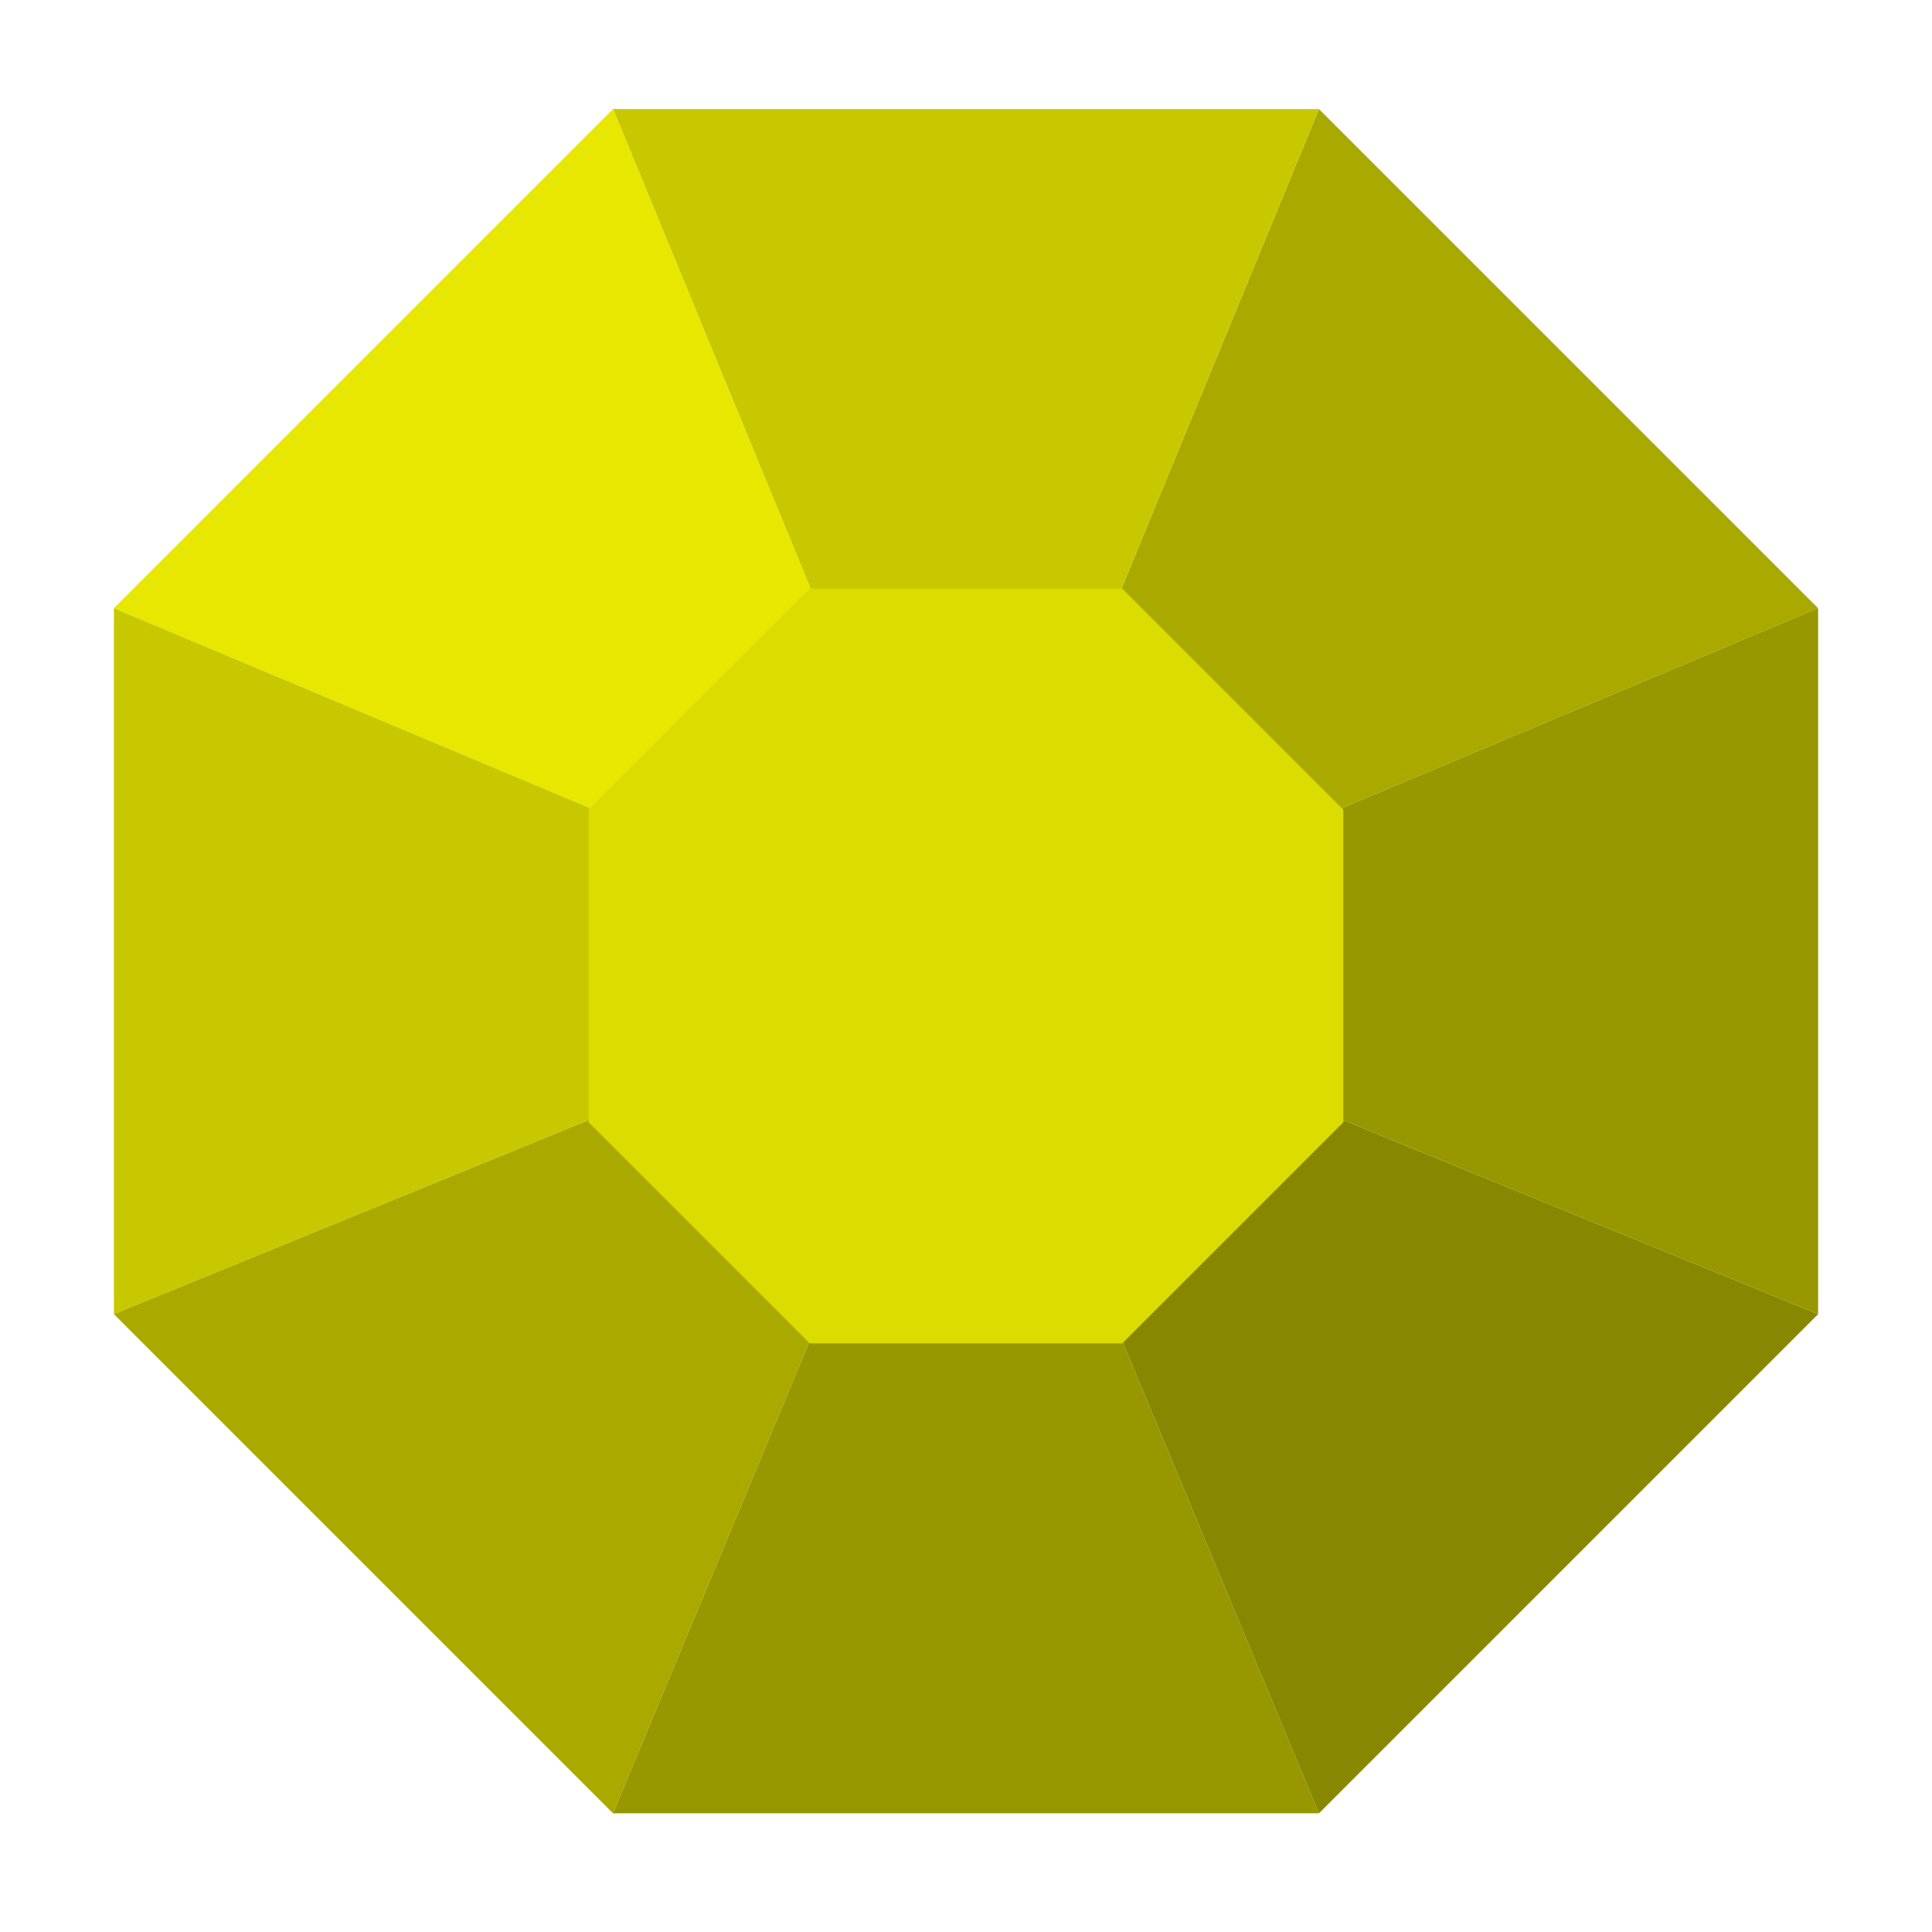 <svg xmlns="http://www.w3.org/2000/svg" viewBox="0 0 200 200"><defs><style>.cls-1{fill:#a9a900;}.cls-2{fill:#c8c800;}.cls-3{fill:#e7e700;}.cls-4{fill:#979700;}.cls-5{fill:#878700;}.cls-6{fill:#dcdc00;}</style></defs><g id="Capa_8" data-name="Capa 8"><polygon class="cls-1" points="136.54 11.29 100 100 188.21 62.96 136.54 11.29"/><polygon class="cls-2" points="63.46 11.29 100 100 136.54 11.29 63.46 11.29"/><polygon class="cls-3" points="11.79 62.96 100 100 63.46 11.29 11.79 62.96"/><polygon class="cls-2" points="11.79 136.04 100 100 11.79 62.96 11.79 136.04"/><polygon class="cls-1" points="63.46 187.71 11.79 136.04 100 100 63.46 187.71"/><polygon class="cls-4" points="136.54 187.71 63.46 187.71 100 100 136.54 187.71"/><polygon class="cls-5" points="188.21 136.04 136.54 187.71 100 100 188.21 136.04"/><polygon class="cls-4" points="188.21 62.96 188.21 136.04 100 100 188.21 62.96"/><polygon class="cls-6" points="116.18 60.94 83.82 60.94 60.94 83.82 60.94 116.18 83.82 139.06 116.18 139.06 139.06 116.18 139.06 83.82 116.18 60.94"/></g></svg>
